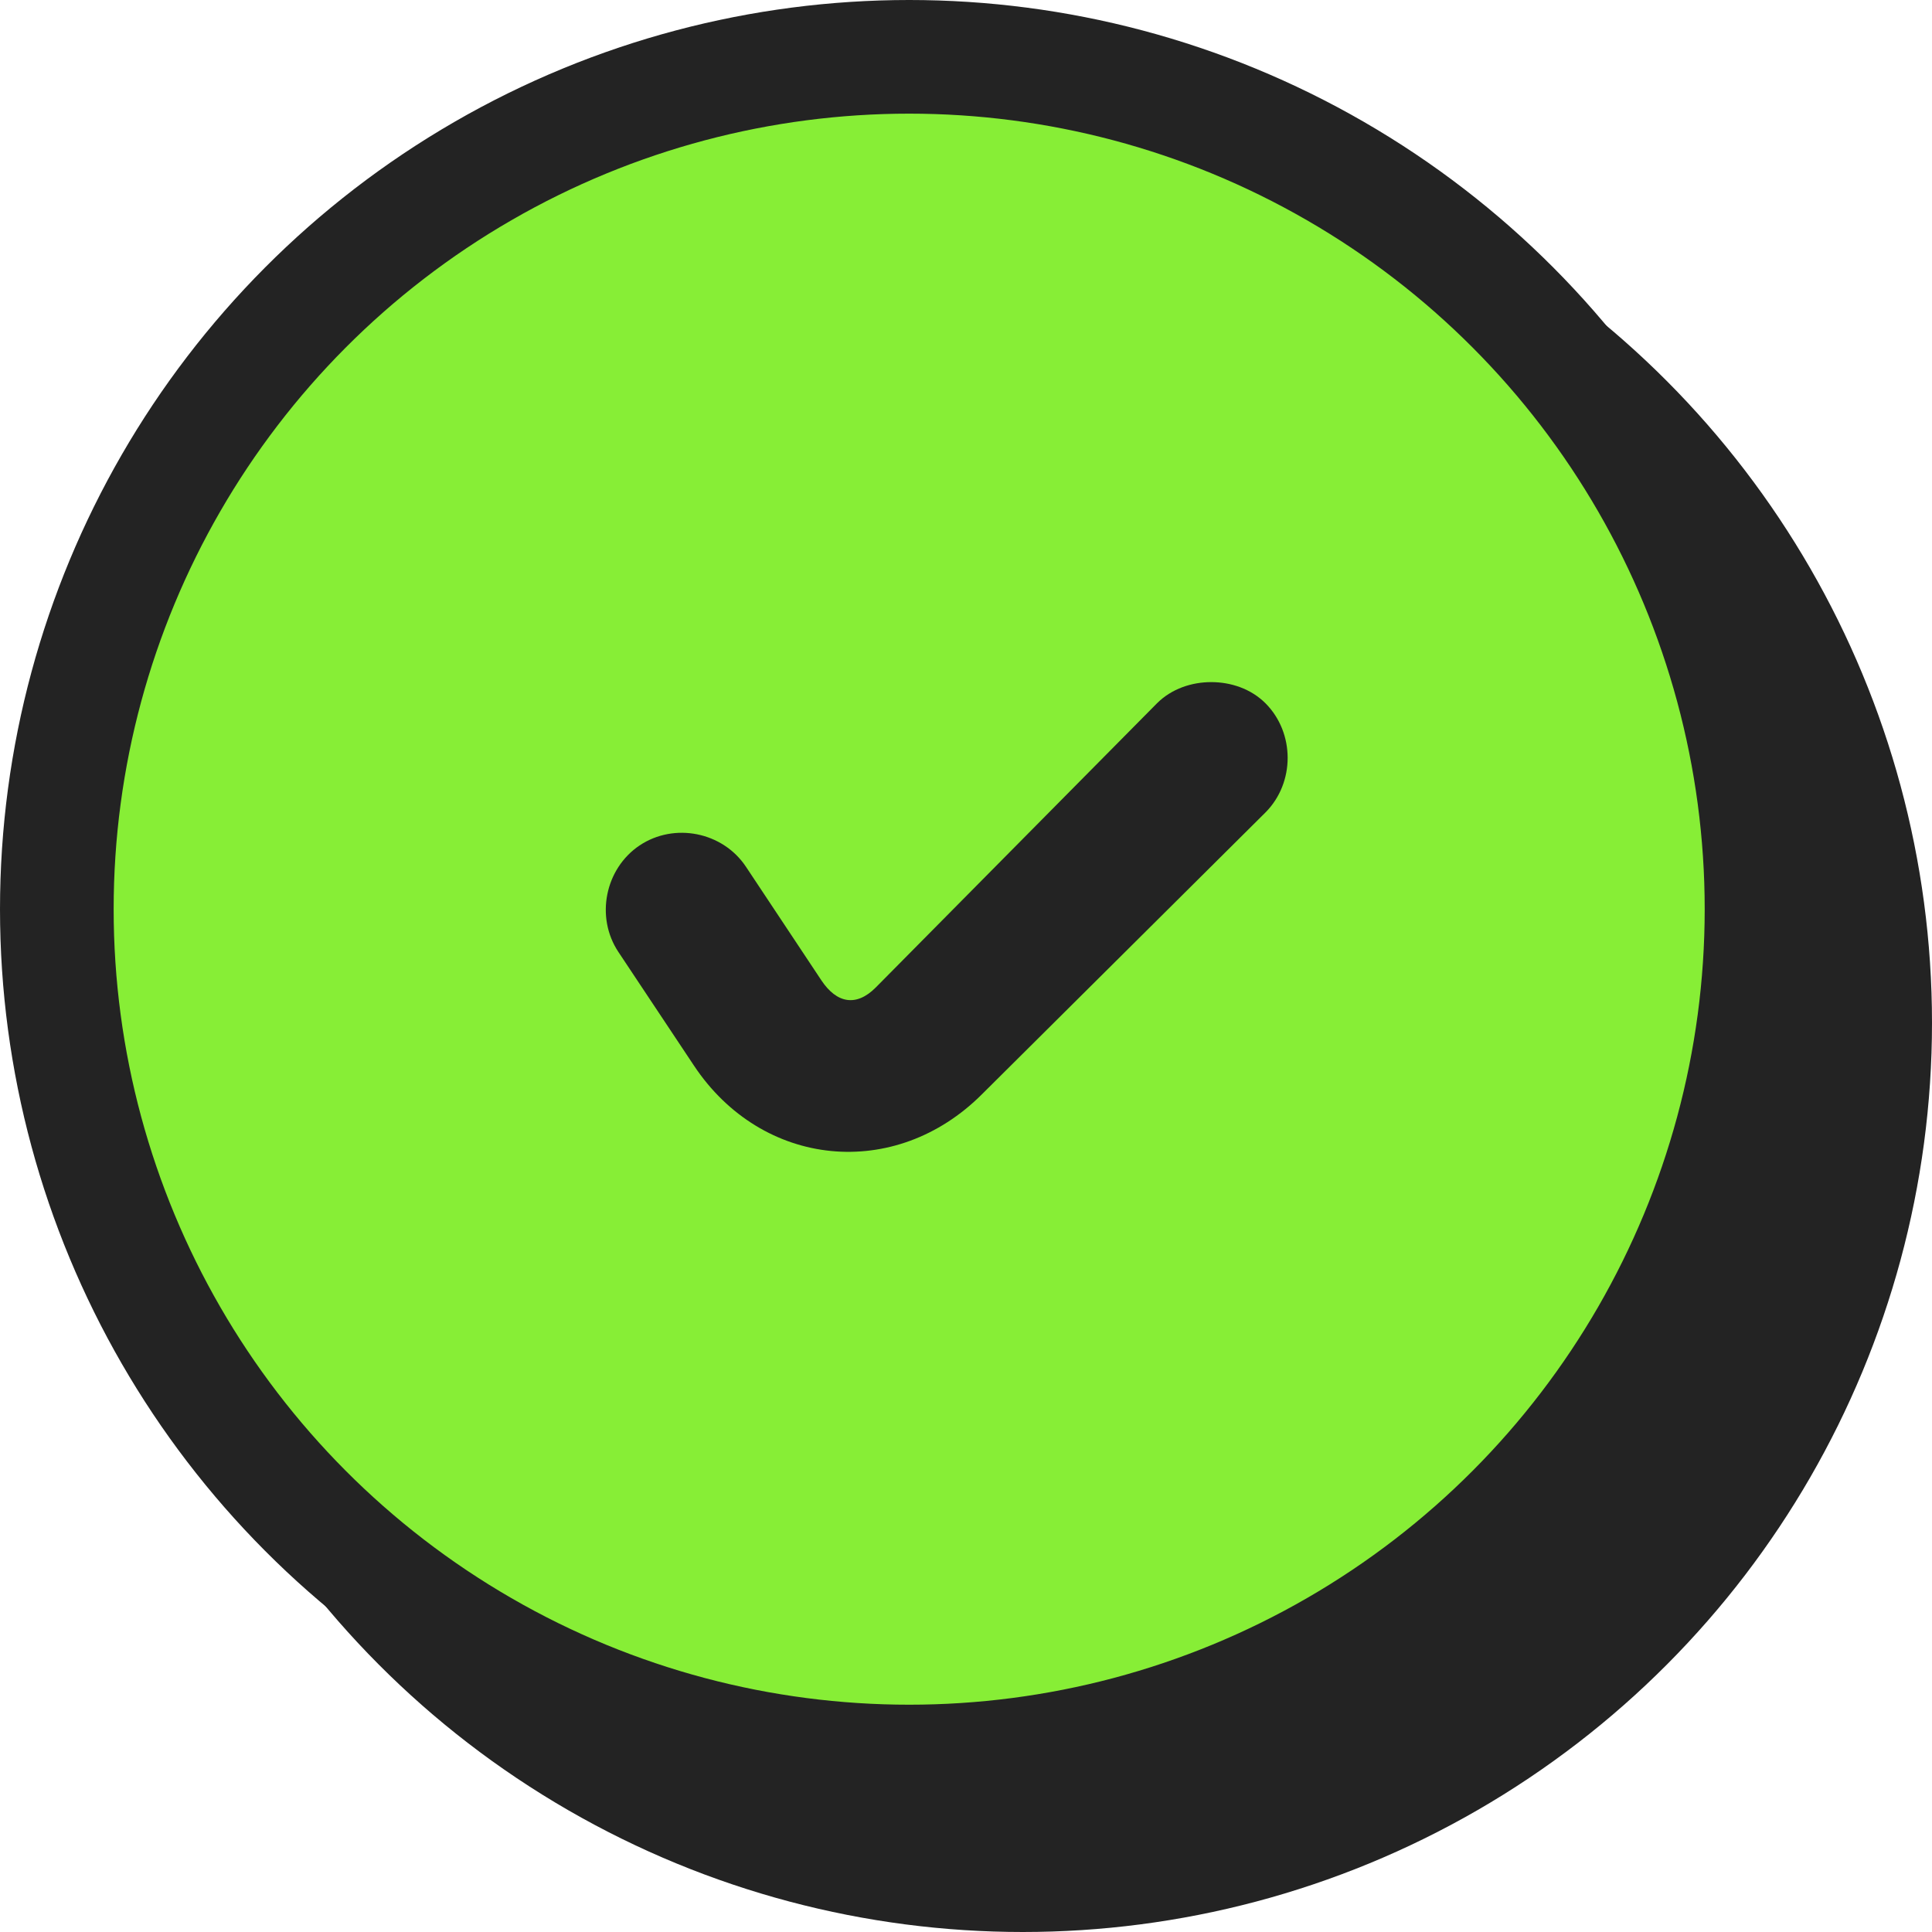 <svg width="17" height="17" viewBox="0 0 17 17" fill="none" xmlns="http://www.w3.org/2000/svg">
<circle cx="9" cy="9" r="8" fill="#232323"/>
<circle cx="8" cy="8" r="7.5" fill="#87EE36" stroke="#232323"/>
<path d="M10.658 6.002C10.488 6.002 10.31 6.059 10.18 6.189L7.706 8.689C7.535 8.861 7.363 8.829 7.228 8.627L6.564 7.627C6.36 7.32 5.934 7.235 5.628 7.439C5.323 7.644 5.238 8.07 5.441 8.376L6.106 9.376C6.706 10.279 7.877 10.394 8.642 9.627L11.136 7.148C11.395 6.887 11.395 6.45 11.136 6.189C11.006 6.059 10.828 6.002 10.658 6.002Z" fill="#232323"/>
</svg>
